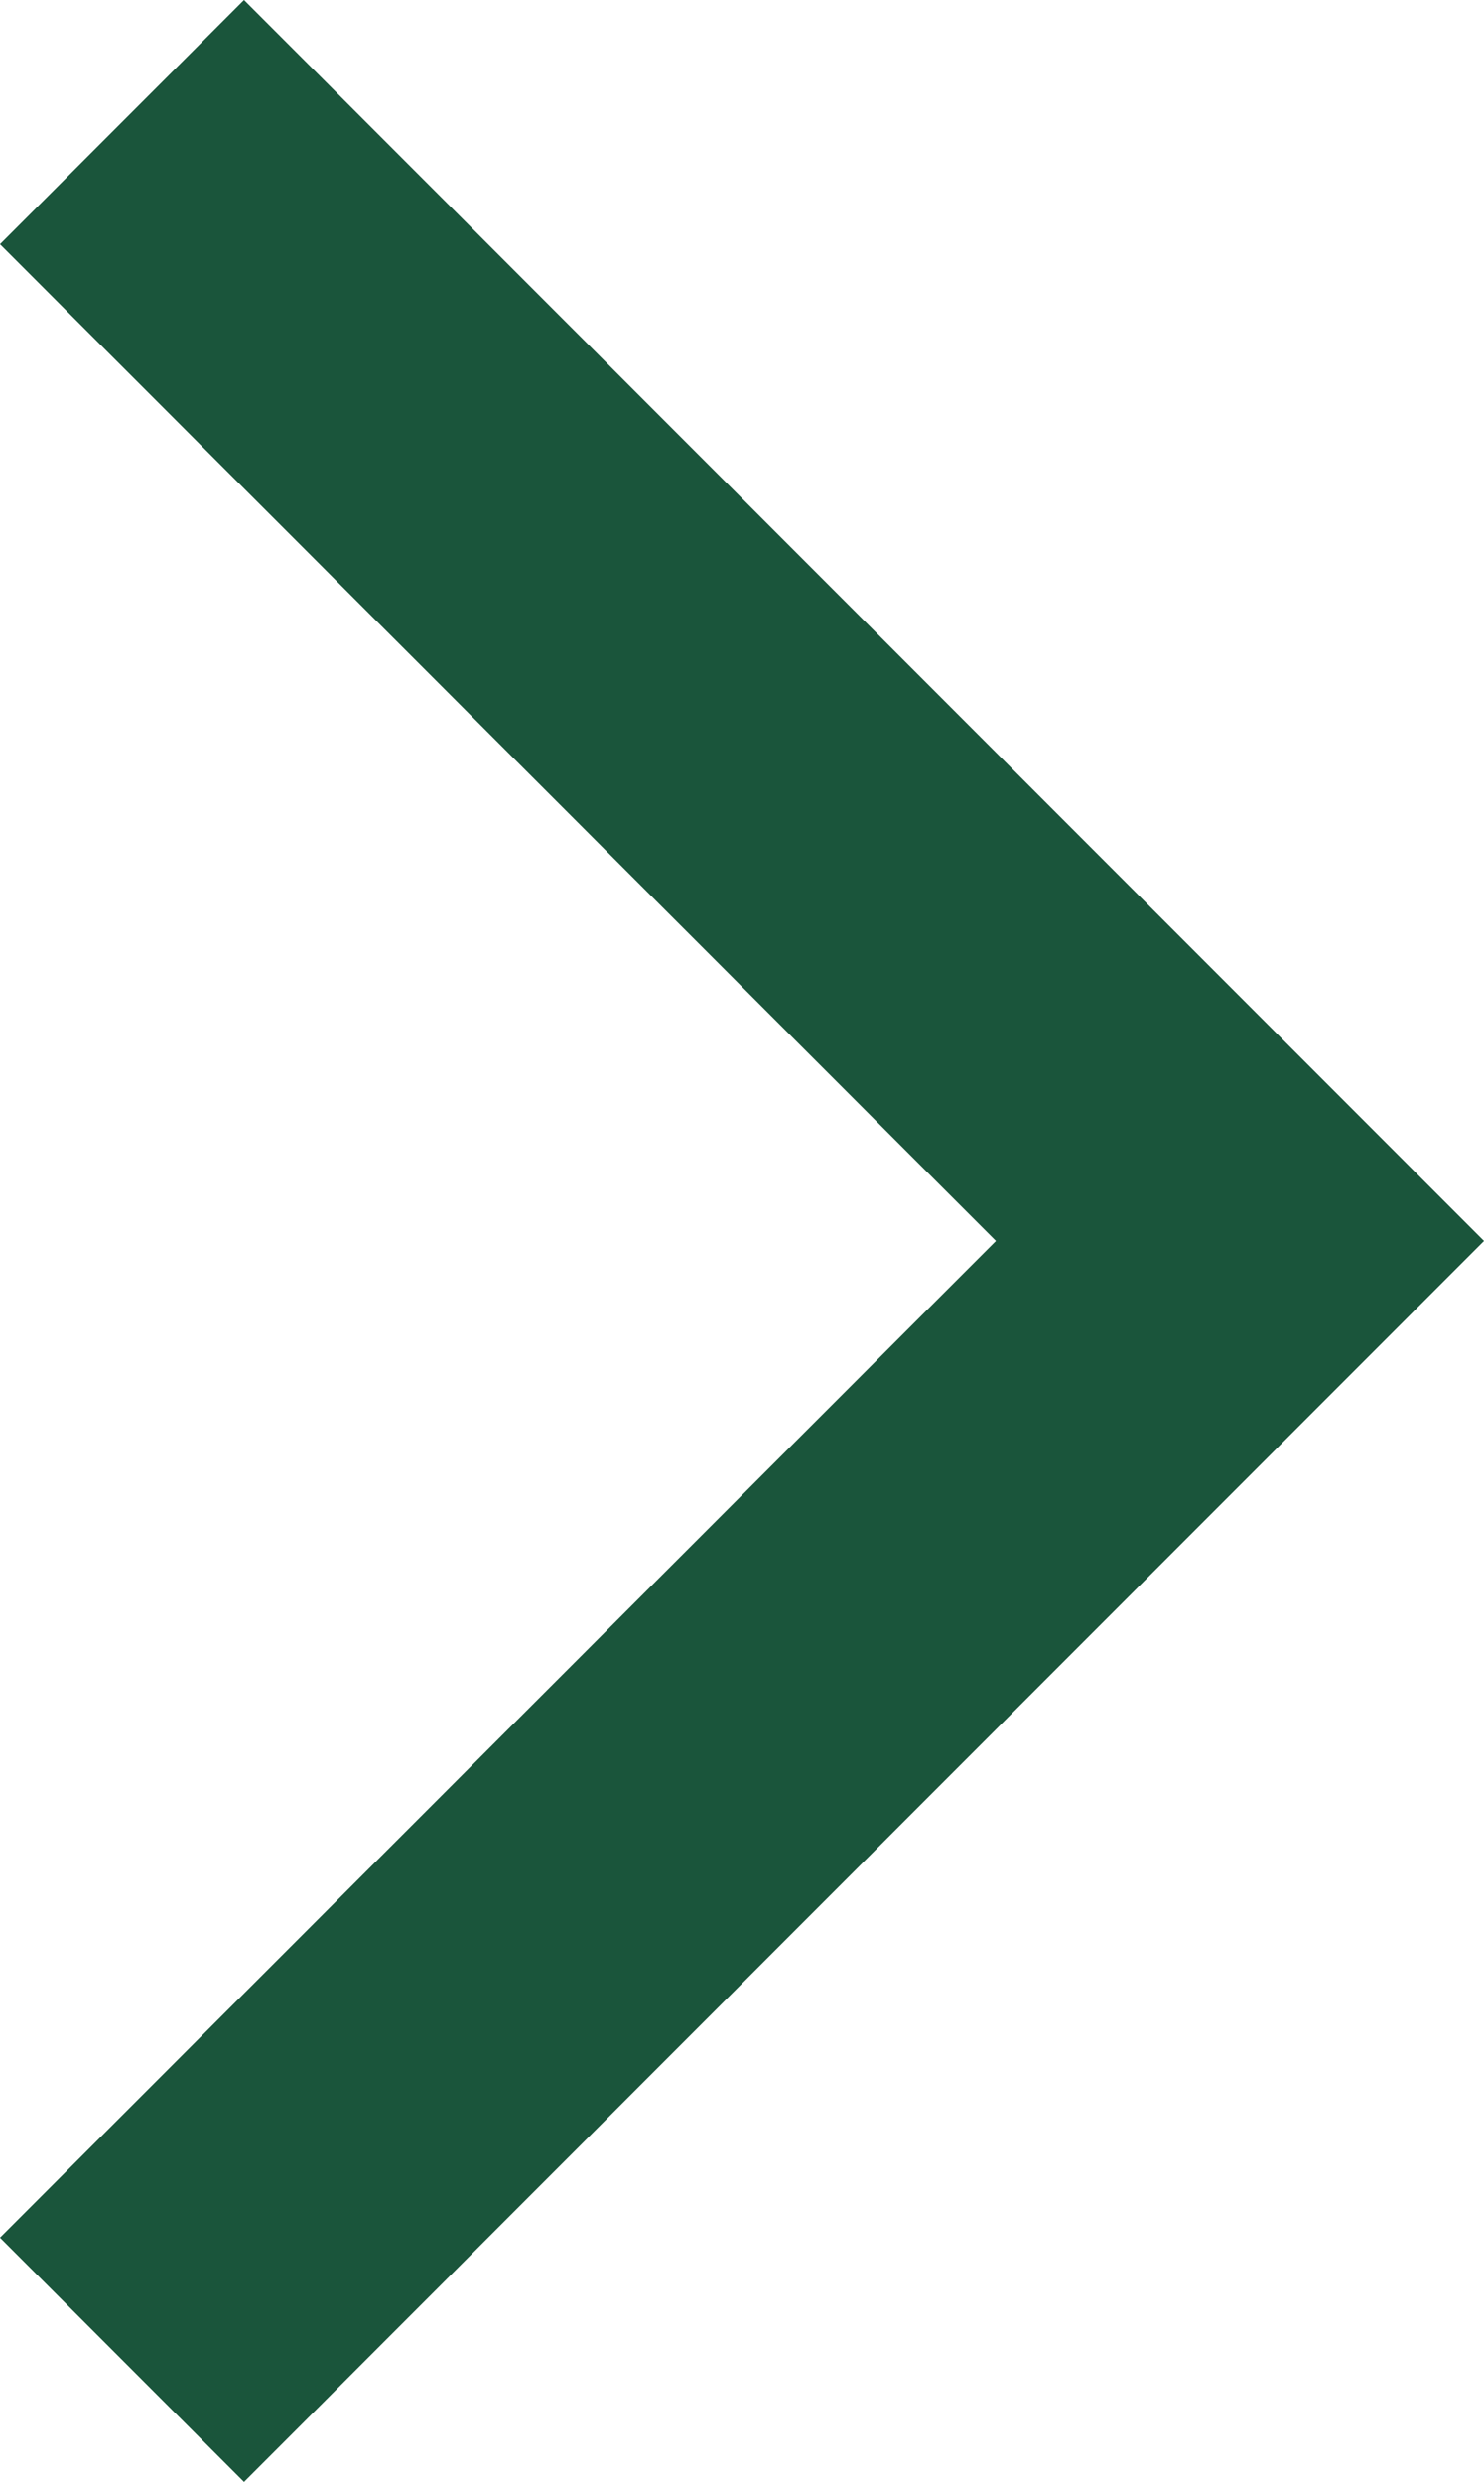 <?xml version="1.0" encoding="UTF-8"?>
<svg id="icon" width="12.814" height="21.414" version="1.1" viewBox="0 0 12.814 21.414" xml:space="preserve" xmlns="http://www.w3.org/2000/svg">
<polygon transform="rotate(-90 8.407 18.3)" points="7.4 10.6 16 19.2 24.6 10.6 26 12 16 22 6 12" fill="#1a553b" stroke="#1a553b"/>
</svg>
